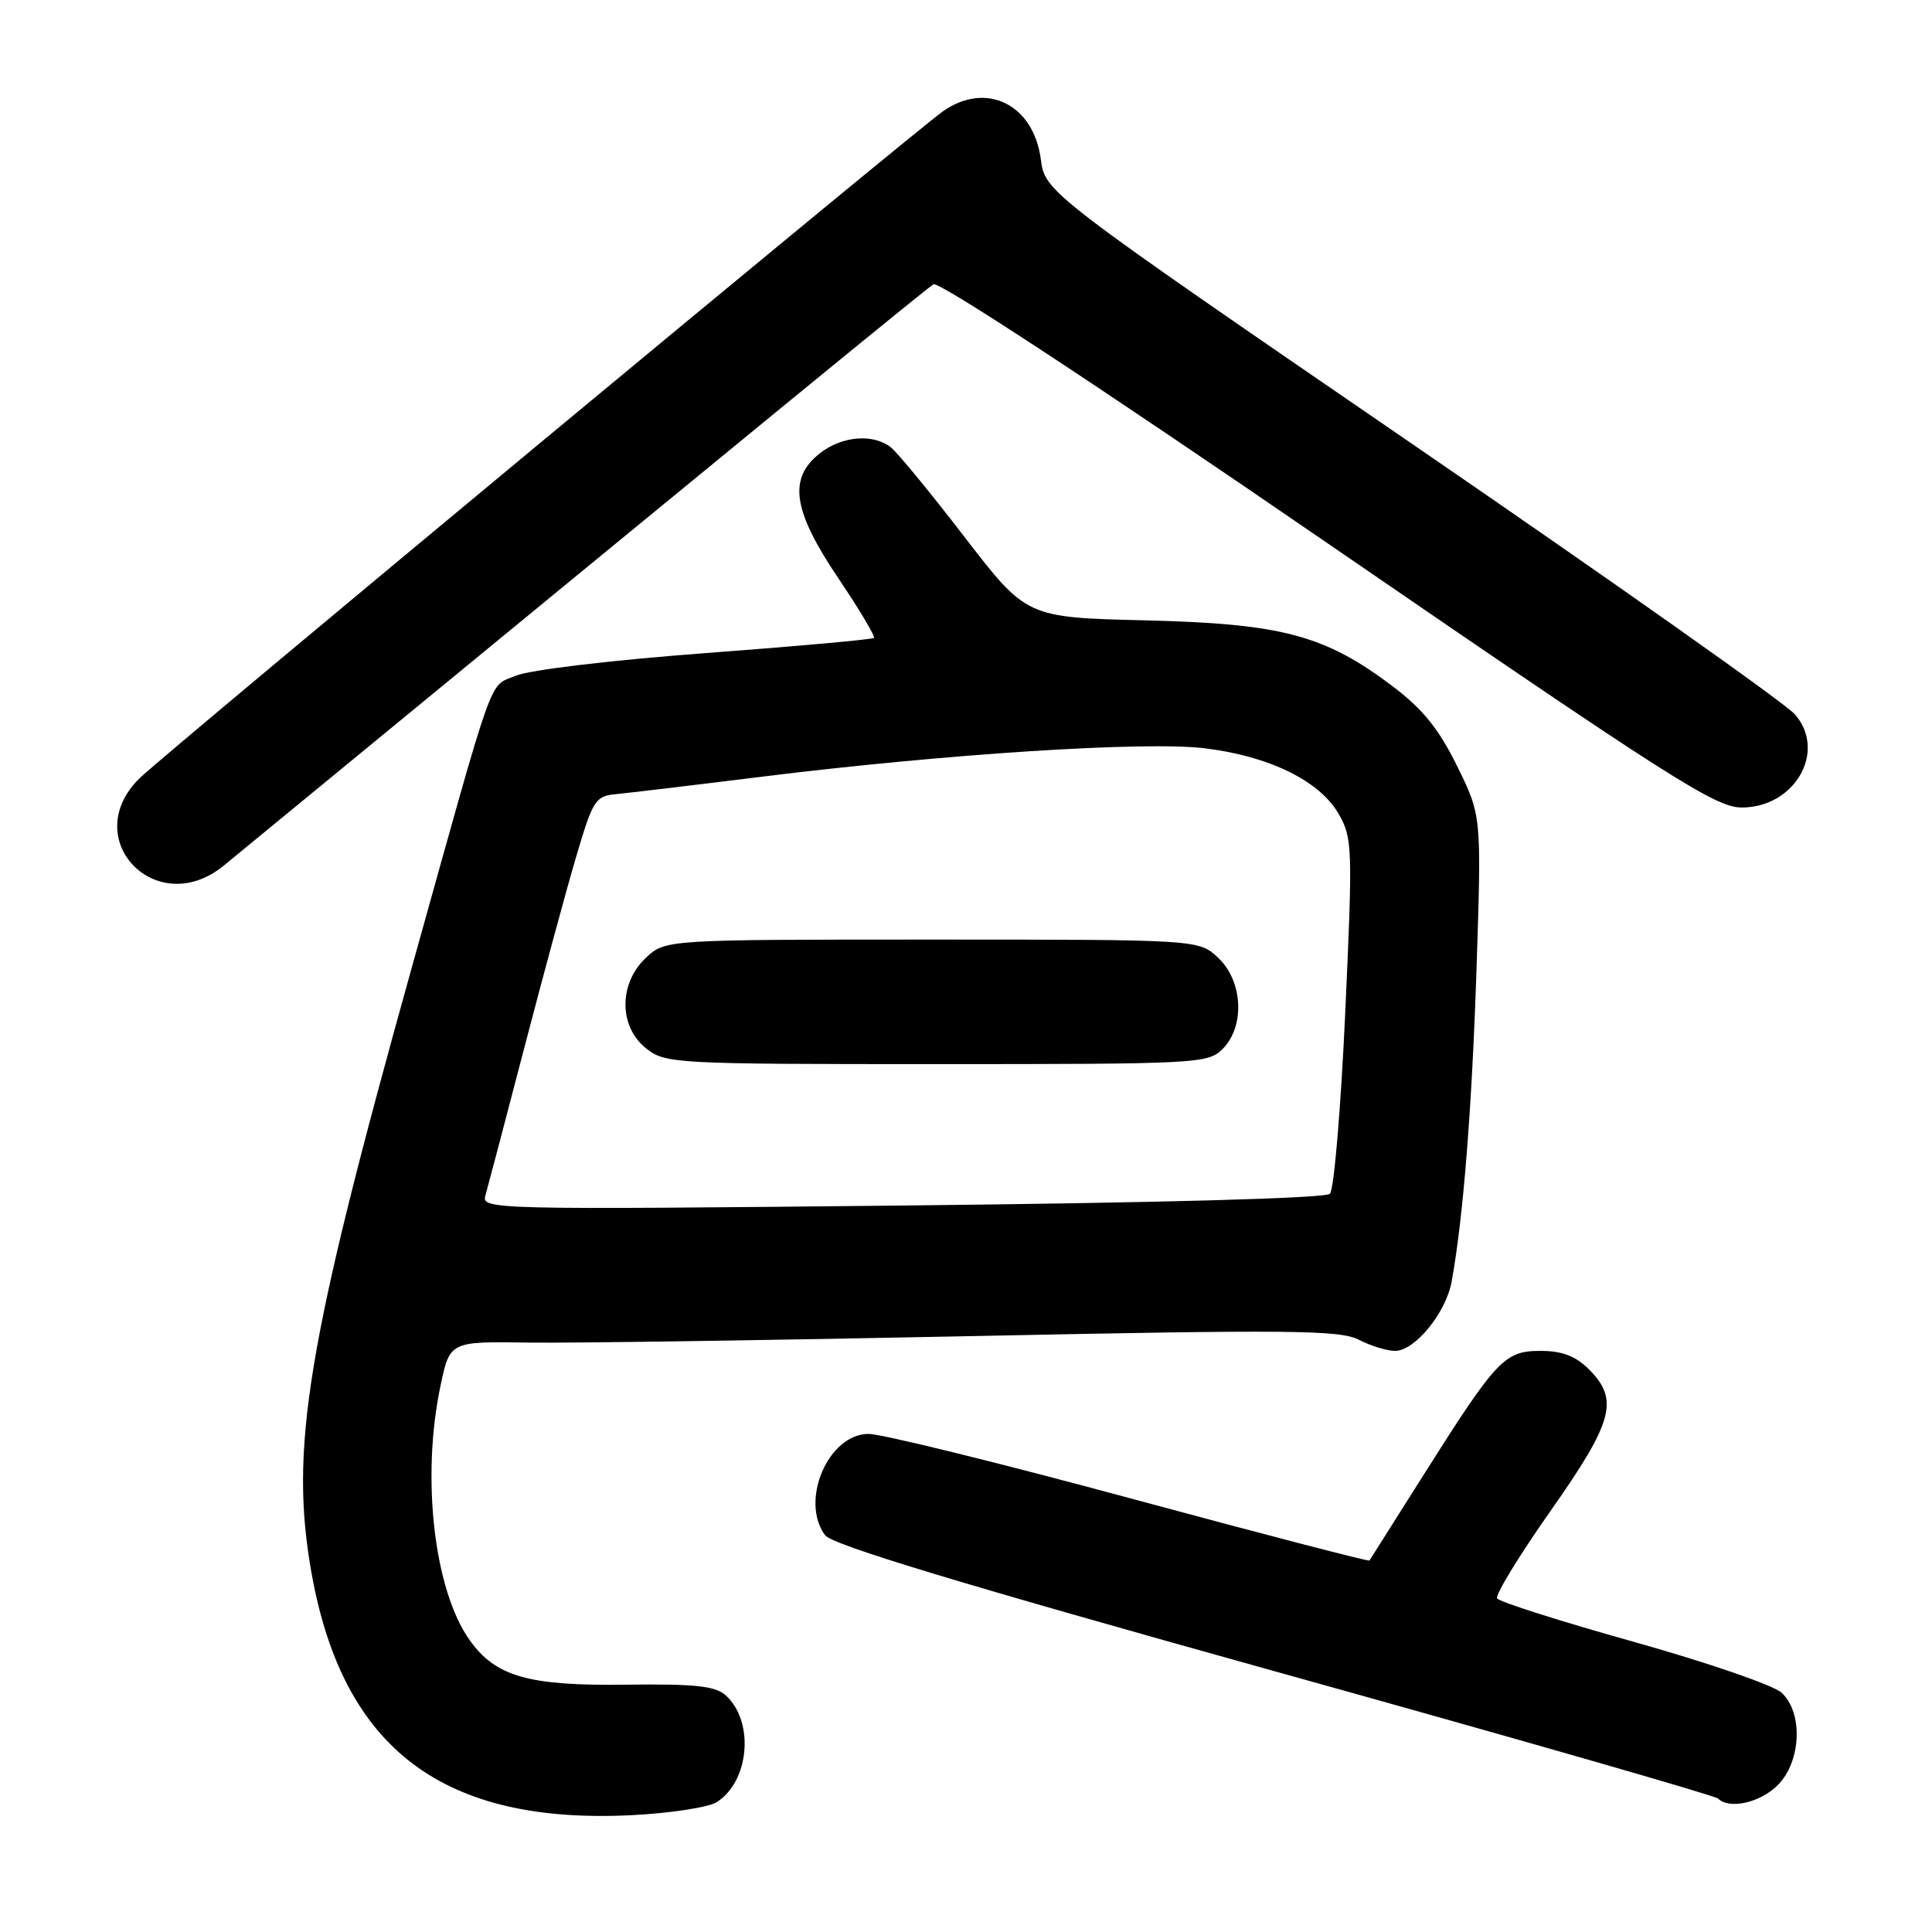 <?xml version="1.0" encoding="UTF-8" standalone="no"?>
<!DOCTYPE svg PUBLIC "-//W3C//DTD SVG 1.1//EN" "http://www.w3.org/Graphics/SVG/1.1/DTD/svg11.dtd" >
<svg xmlns="http://www.w3.org/2000/svg" xmlns:xlink="http://www.w3.org/1999/xlink" version="1.1" viewBox="0 0 256 256">
 <g >
 <path fill="currentColor"
d=" M 94.94 238.81 C 99.31 236.08 100.00 228.12 96.16 224.64 C 94.78 223.40 92.12 223.11 82.97 223.23 C 70.02 223.40 65.68 222.17 62.23 217.32 C 57.51 210.70 55.80 195.78 58.37 183.62 C 59.61 177.74 59.61 177.74 70.05 177.90 C 75.80 177.98 102.25 177.59 128.84 177.04 C 170.92 176.17 177.54 176.23 180.04 177.52 C 181.61 178.33 183.78 179.00 184.86 179.00 C 187.48 179.00 191.60 173.95 192.35 169.82 C 193.89 161.39 195.04 146.84 195.65 128.29 C 196.31 108.08 196.31 108.08 193.08 101.52 C 190.65 96.58 188.53 93.96 184.54 90.94 C 175.54 84.15 169.89 82.64 151.76 82.20 C 136.02 81.82 136.02 81.82 127.81 71.16 C 123.30 65.30 118.91 59.95 118.05 59.28 C 115.68 57.42 111.56 57.77 108.63 60.07 C 104.40 63.40 105.04 67.66 111.09 76.63 C 113.88 80.77 116.00 84.33 115.80 84.53 C 115.60 84.73 105.55 85.64 93.47 86.54 C 80.87 87.49 70.14 88.77 68.30 89.55 C 64.69 91.09 65.73 88.19 54.62 128.00 C 40.58 178.30 38.31 192.08 41.32 208.66 C 45.53 231.82 58.77 241.76 83.72 240.52 C 88.79 240.26 93.84 239.49 94.94 238.81 Z  M 235.55 236.55 C 238.68 233.41 238.95 226.96 236.07 224.29 C 235.01 223.31 226.21 220.28 216.51 217.56 C 206.81 214.84 198.65 212.25 198.38 211.80 C 198.10 211.35 201.28 206.15 205.43 200.24 C 213.78 188.37 214.57 185.48 210.55 181.45 C 208.77 179.68 207.00 179.00 204.13 179.00 C 199.35 179.00 198.32 180.10 188.57 195.53 C 184.76 201.57 181.56 206.63 181.46 206.78 C 181.36 206.93 167.09 203.22 149.75 198.53 C 132.41 193.84 116.81 190.00 115.10 190.00 C 109.76 190.00 105.96 198.83 109.32 203.42 C 110.26 204.70 127.27 209.85 168.79 221.42 C 200.78 230.32 227.26 237.93 227.64 238.31 C 229.13 239.79 233.21 238.88 235.55 236.55 Z  M 29.67 114.68 C 101.28 55.81 122.72 38.26 123.69 37.67 C 124.40 37.24 145.46 51.08 175.90 71.98 C 221.36 103.19 227.33 107.00 230.78 107.00 C 237.85 107.00 242.11 99.52 237.82 94.64 C 236.55 93.19 213.68 77.03 187.00 58.74 C 138.50 25.48 138.50 25.48 137.91 21.08 C 136.94 13.81 130.68 10.74 124.97 14.73 C 121.30 17.29 21.99 99.73 18.55 103.07 C 10.26 111.12 20.72 122.03 29.67 114.68 Z  M 64.32 158.41 C 64.62 157.36 66.92 148.62 69.43 139.00 C 71.94 129.38 75.05 117.90 76.35 113.50 C 78.55 106.03 78.90 105.48 81.60 105.23 C 83.20 105.08 91.92 104.04 101.00 102.91 C 125.42 99.89 151.72 98.20 159.61 99.15 C 168.16 100.18 174.88 103.47 177.38 107.85 C 179.21 111.03 179.25 112.30 178.25 134.20 C 177.67 146.85 176.76 157.64 176.22 158.18 C 175.62 158.78 153.65 159.38 119.50 159.74 C 64.99 160.30 63.78 160.27 64.32 158.41 Z  M 162.00 139.00 C 164.99 136.01 164.70 130.00 161.42 126.92 C 158.84 124.50 158.84 124.50 123.50 124.50 C 88.16 124.50 88.16 124.50 85.58 126.92 C 81.96 130.33 81.98 136.05 85.63 138.93 C 88.19 140.94 89.37 141.00 124.13 141.00 C 158.67 141.00 160.07 140.93 162.00 139.00 Z "/>
</g>
</svg>